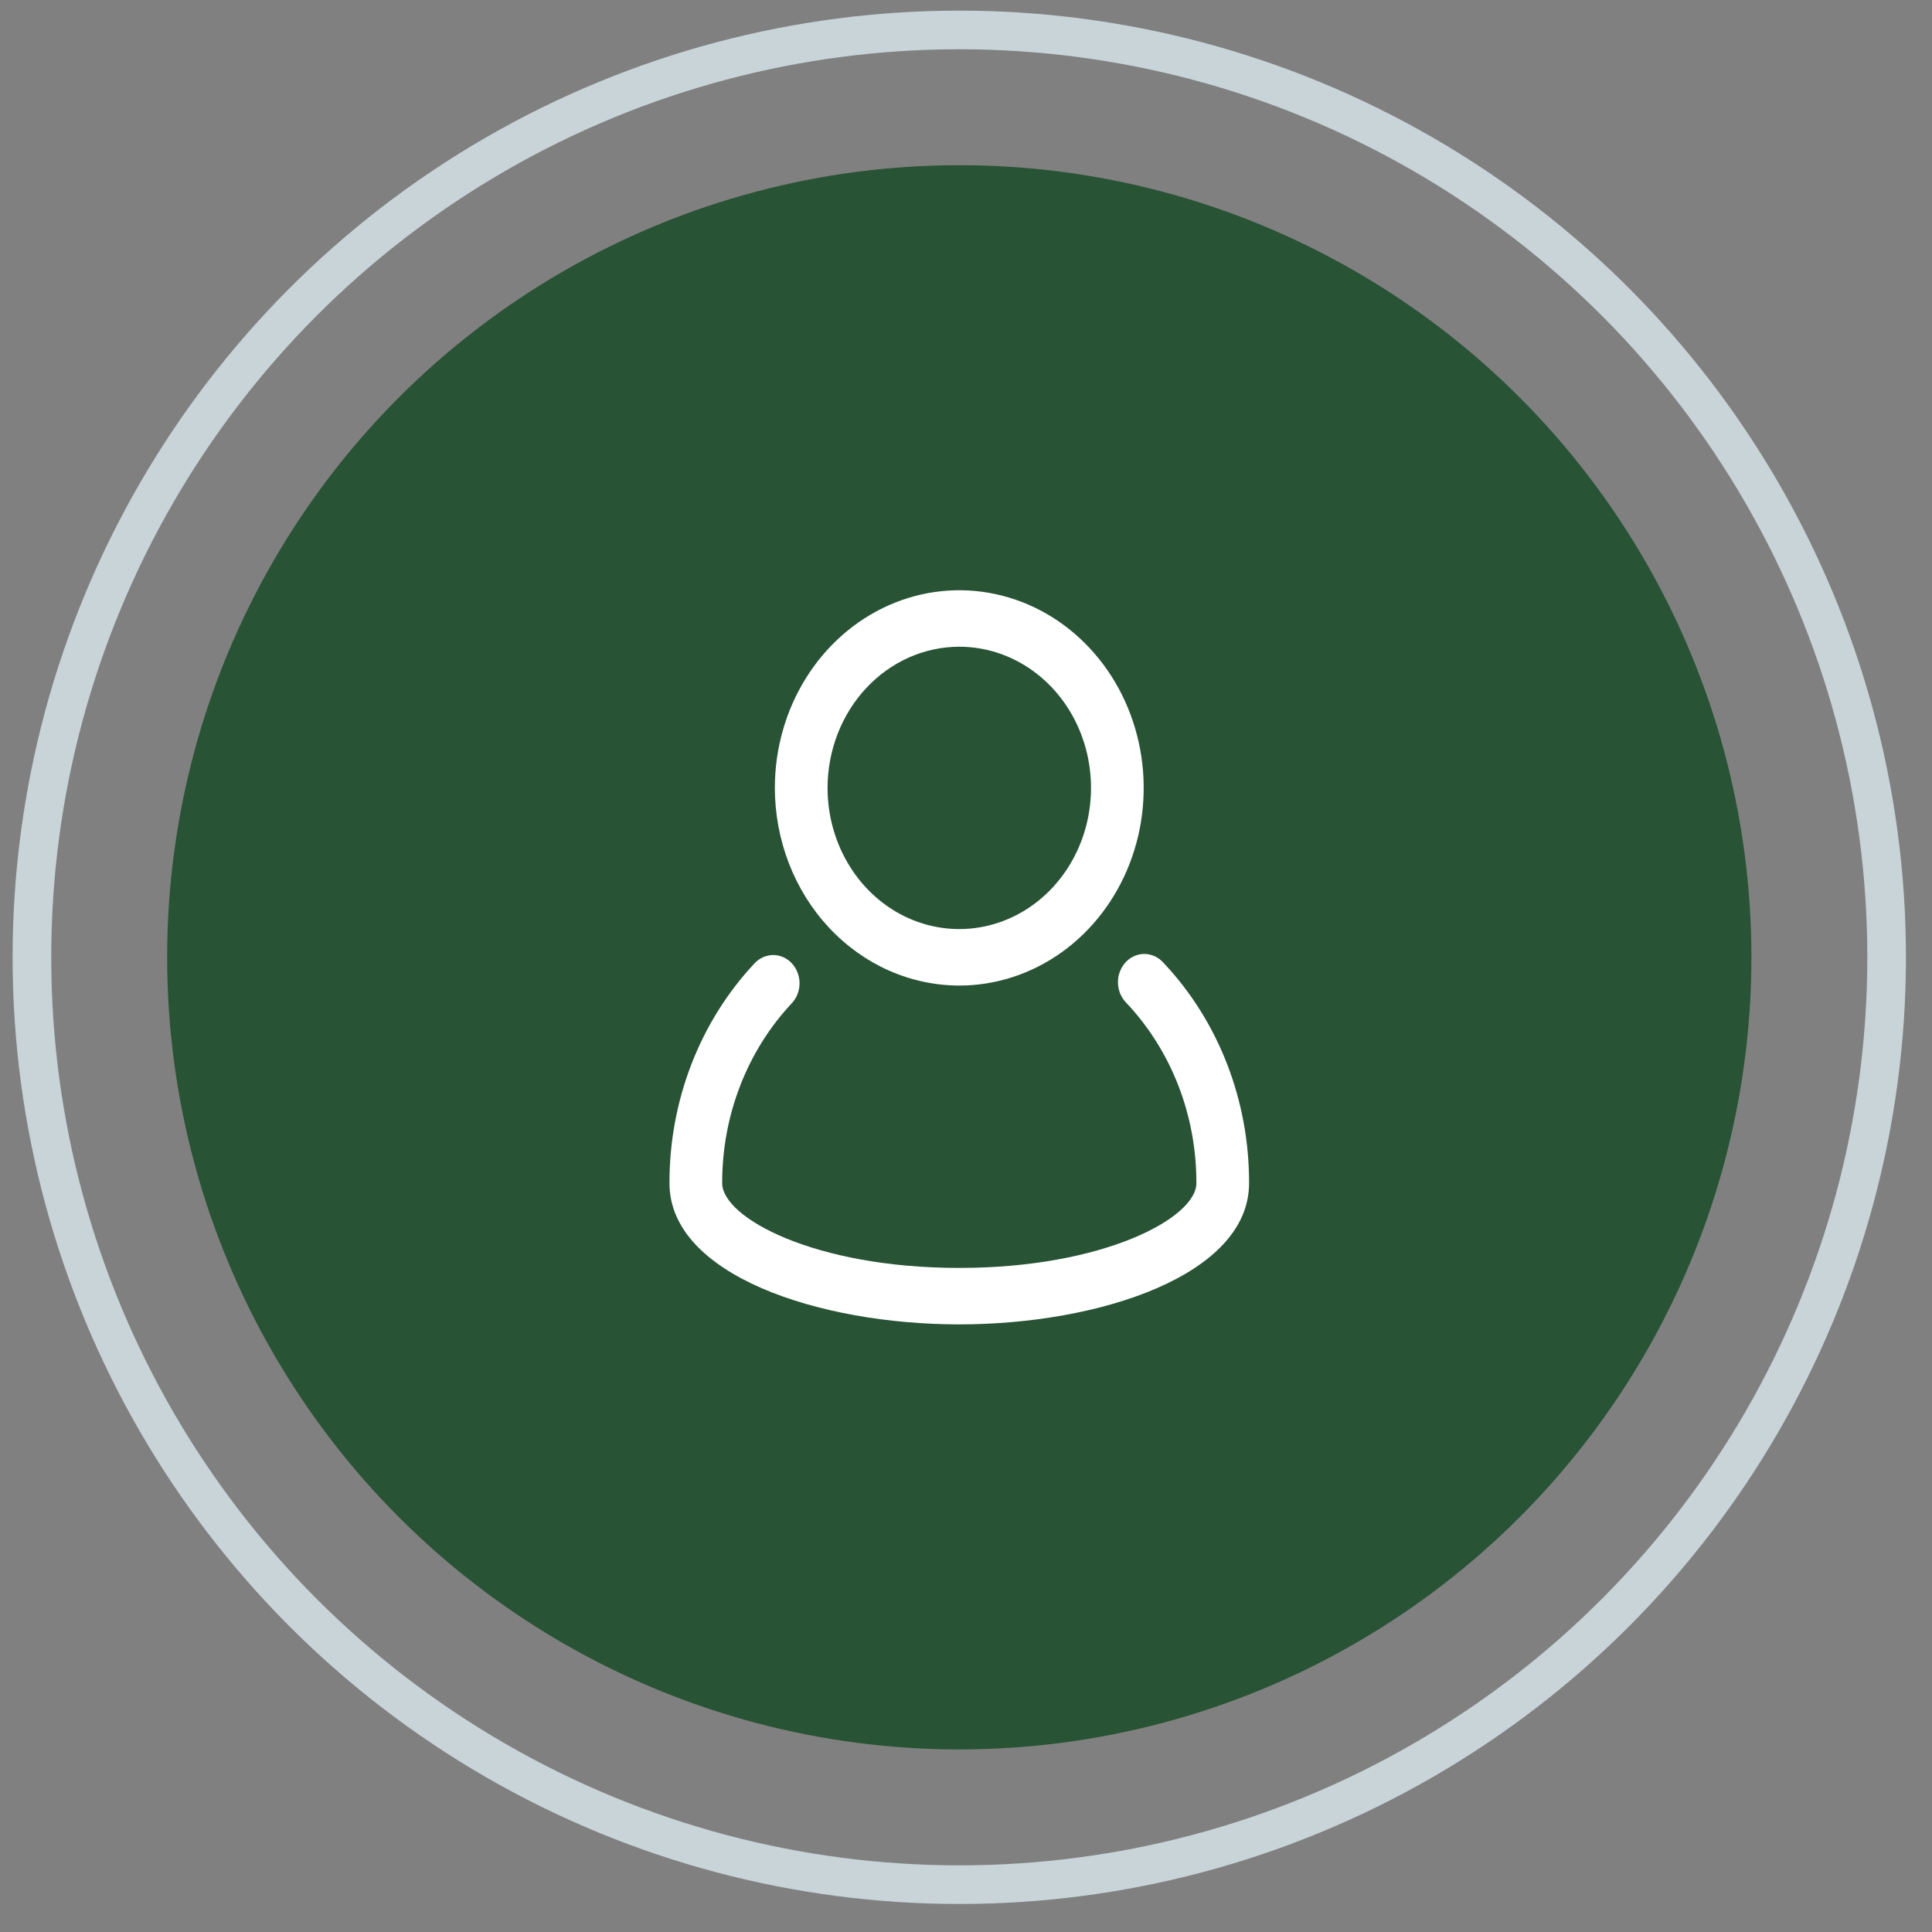 <svg width="50" height="50" viewBox="0 0 50 50" fill="none" xmlns="http://www.w3.org/2000/svg">
<rect x="0" y="0" width="50" height="50" fill="#808080" stroke="none"/>
<g id="Group 26">
<circle id="Ellipse 5" cx="24.826" cy="24.775" r="24" stroke="#C8D4D8"/>
<circle id="Ellipse 6" cx="24.826" cy="24.775" r="20.5" fill="#285335"/>
<g id="Vector">
<path d="M30.102 24.908C30.038 24.838 29.963 24.783 29.879 24.746C29.796 24.708 29.706 24.688 29.616 24.688C29.526 24.688 29.436 24.707 29.352 24.744C29.269 24.781 29.193 24.836 29.129 24.905C29.066 24.974 29.016 25.056 28.982 25.146C28.948 25.236 28.931 25.332 28.933 25.429C28.934 25.526 28.953 25.622 28.989 25.71C29.025 25.799 29.077 25.88 29.143 25.947C29.721 26.557 30.18 27.285 30.493 28.087C30.805 28.89 30.965 29.752 30.962 30.622C30.962 31.515 28.572 32.814 24.826 32.814C21.08 32.814 18.69 31.515 18.69 30.62C18.688 29.756 18.845 28.901 19.154 28.102C19.462 27.304 19.915 26.58 20.486 25.97C20.551 25.903 20.602 25.822 20.638 25.733C20.673 25.644 20.692 25.549 20.692 25.452C20.693 25.355 20.675 25.259 20.641 25.17C20.607 25.08 20.556 24.999 20.492 24.93C20.429 24.862 20.353 24.808 20.269 24.771C20.186 24.734 20.096 24.716 20.006 24.716C19.916 24.717 19.826 24.737 19.743 24.775C19.66 24.813 19.585 24.868 19.522 24.937C18.824 25.682 18.27 26.568 17.893 27.544C17.516 28.519 17.323 29.566 17.326 30.622C17.326 32.995 21.19 34.275 24.826 34.275C28.462 34.275 32.326 32.995 32.326 30.622C32.329 29.558 32.134 28.505 31.752 27.524C31.37 26.543 30.809 25.653 30.102 24.908Z" fill="white"/>
<path d="M24.826 25.506C25.77 25.506 26.693 25.206 27.478 24.644C28.263 24.082 28.874 23.283 29.236 22.348C29.597 21.414 29.691 20.385 29.507 19.393C29.323 18.401 28.869 17.489 28.201 16.774C27.534 16.058 26.683 15.571 25.757 15.374C24.831 15.176 23.872 15.278 23 15.665C22.128 16.052 21.382 16.708 20.858 17.549C20.333 18.39 20.053 19.379 20.053 20.391C20.055 21.747 20.558 23.047 21.453 24.006C22.348 24.965 23.561 25.505 24.826 25.506ZM24.826 16.737C25.5 16.737 26.16 16.951 26.72 17.353C27.281 17.754 27.718 18.325 27.976 18.992C28.234 19.66 28.301 20.395 28.17 21.104C28.038 21.812 27.713 22.463 27.237 22.974C26.76 23.485 26.152 23.833 25.491 23.974C24.83 24.115 24.145 24.043 23.522 23.767C22.899 23.49 22.366 23.022 21.992 22.421C21.617 21.82 21.417 21.113 21.417 20.391C21.418 19.422 21.778 18.493 22.417 17.808C23.056 17.123 23.922 16.738 24.826 16.737Z" fill="white"/>
</g>
</g>
</svg>
